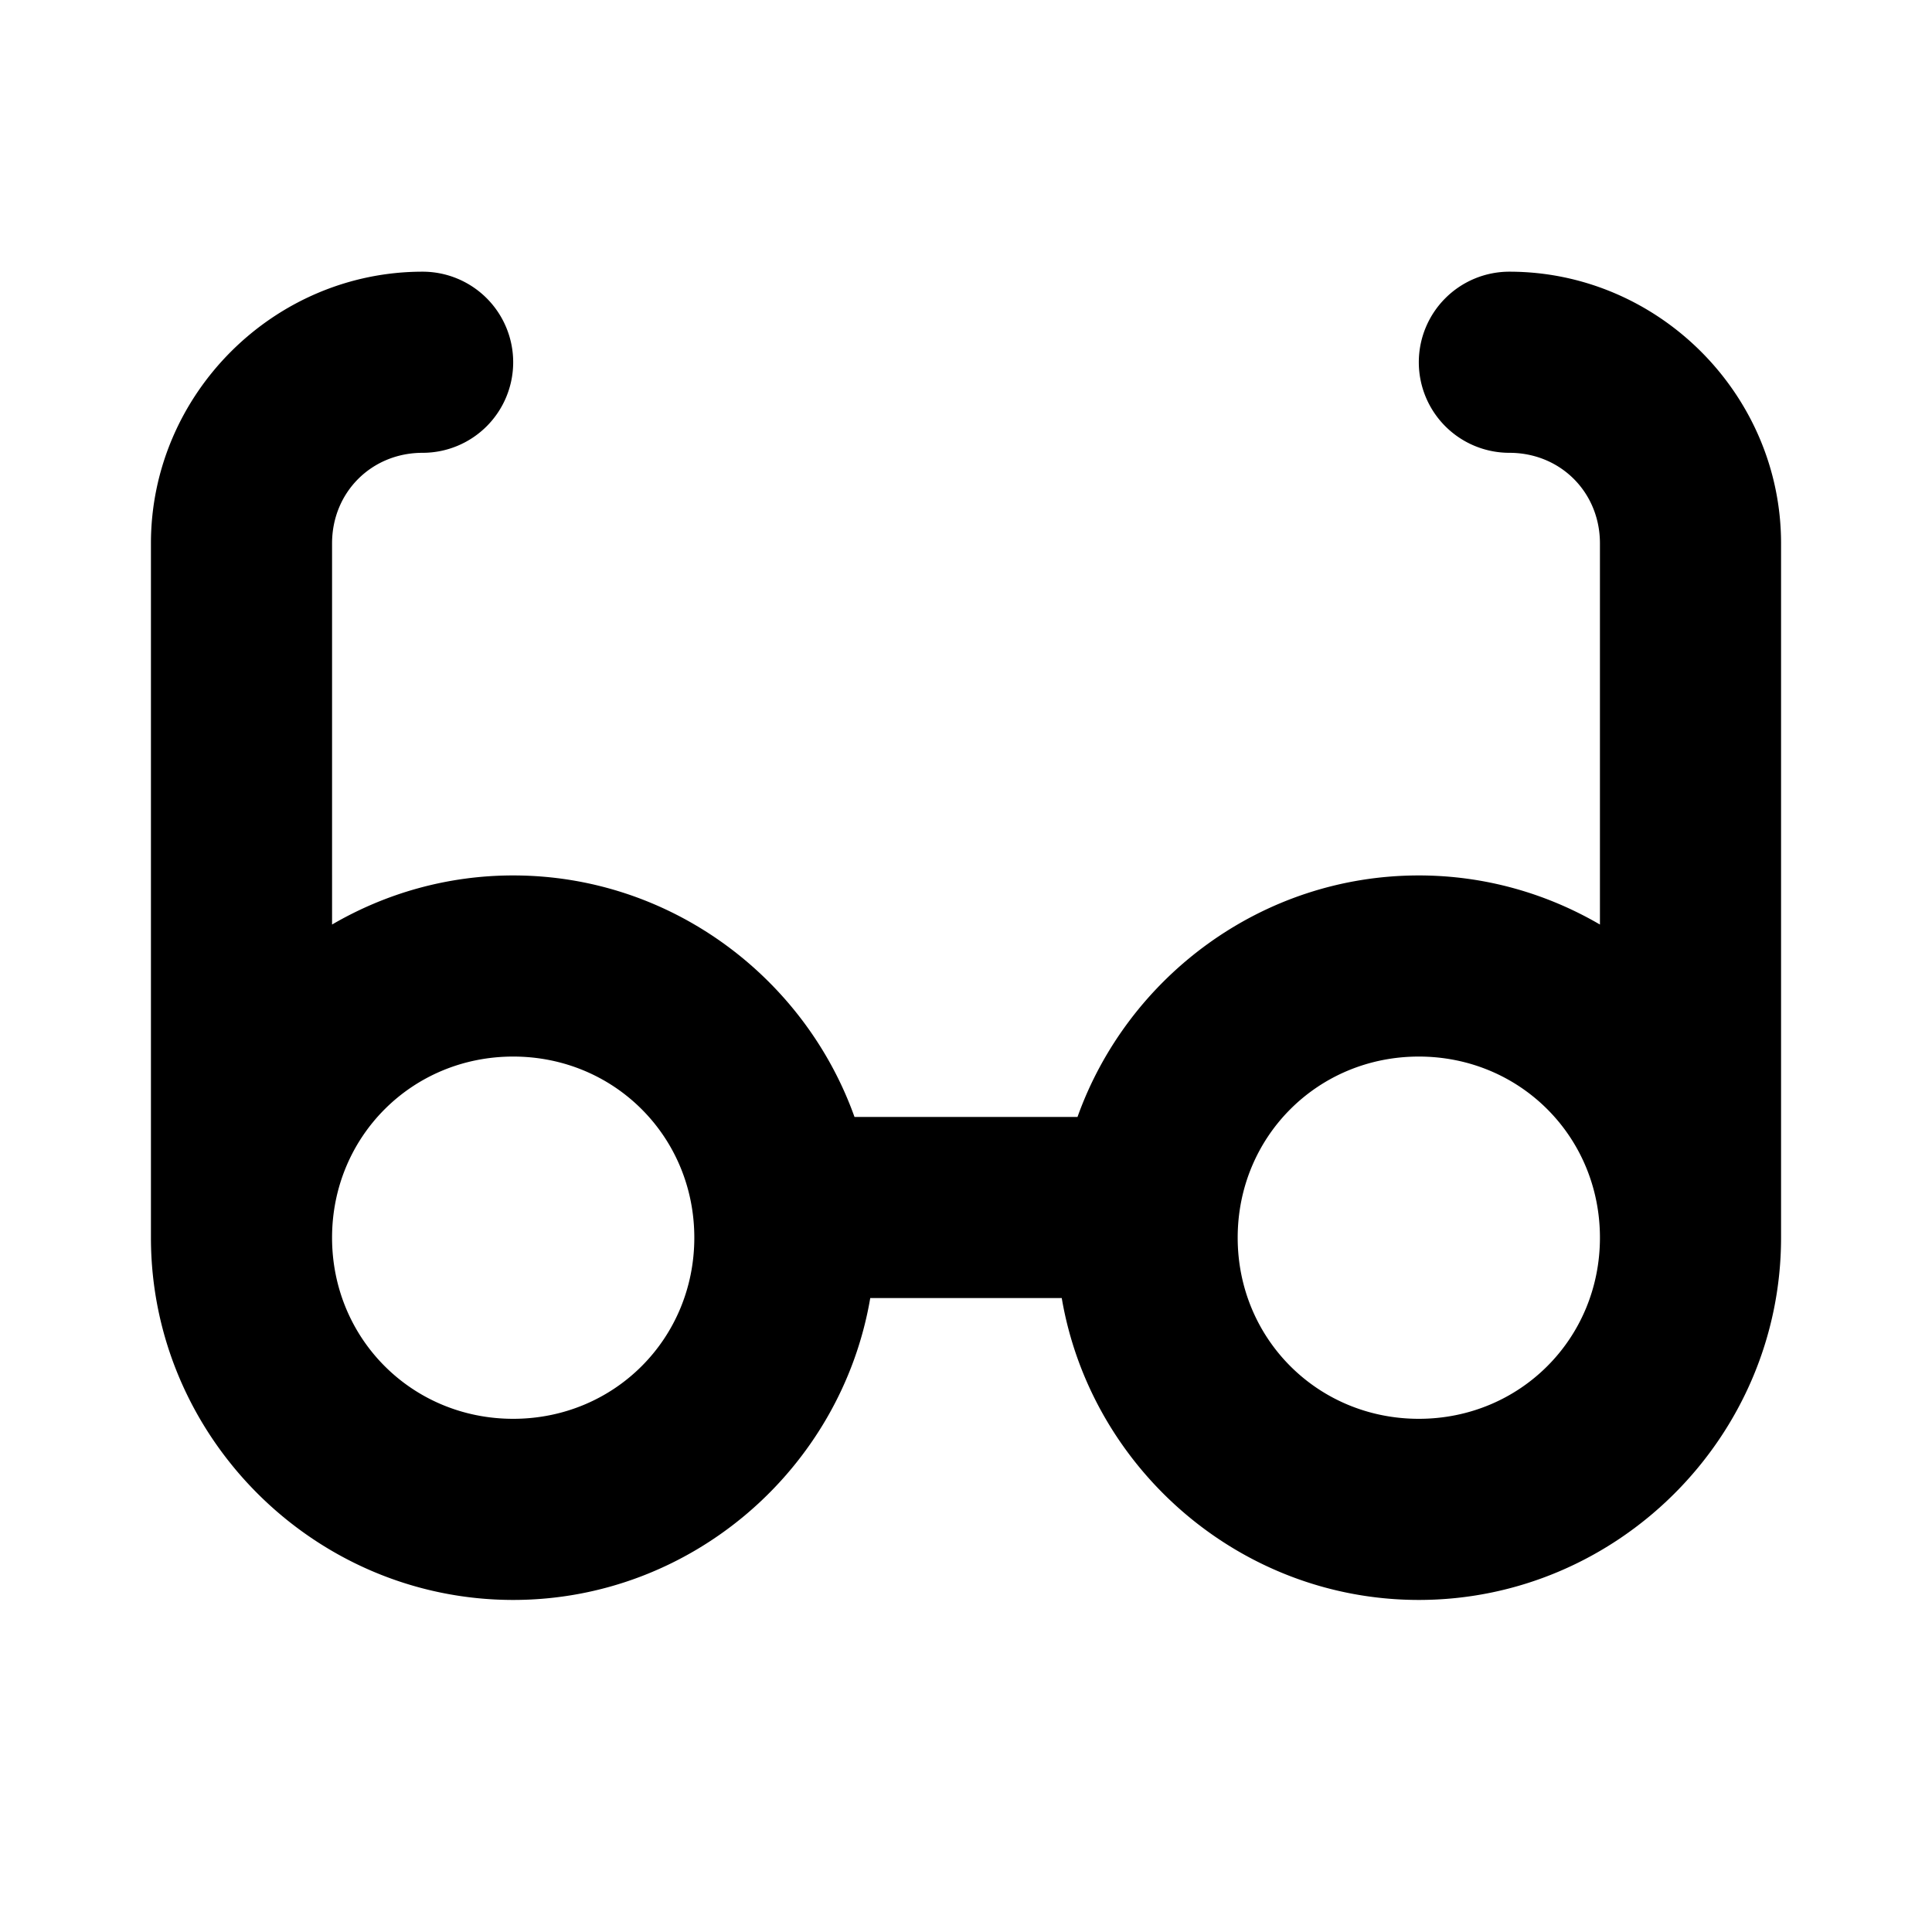 <svg xmlns="http://www.w3.org/2000/svg" viewBox="0 0 256 256"><path d="M56 36c-19.74 0-36 16.26-36 36v92c0 26.367 21.633 48 48 48 23.643 0 43.465-17.397 47.313-40h25.374c3.848 22.603 23.67 40 47.313 40 26.367 0 48-21.633 48-48V72c0-19.74-16.26-36-36-36a12 12 0 0 0-12 12 12 12 0 0 0 12 12c6.77 0 12 5.23 12 12v50.506c-7.076-4.125-15.275-6.506-24-6.506-20.765 0-38.586 13.42-45.225 32h-29.55c-6.64-18.58-24.46-32-45.225-32-8.725 0-16.924 2.38-24 6.506V72c0-6.77 5.23-12 12-12a12 12 0 0 0 12-12 12 12 0 0 0-12-12zm12 104c13.397 0 24 10.603 24 24s-10.603 24-24 24-24-10.603-24-24 10.603-24 24-24zm120 0c13.397 0 24 10.603 24 24s-10.603 24-24 24-24-10.603-24-24 10.603-24 24-24z"/></svg>